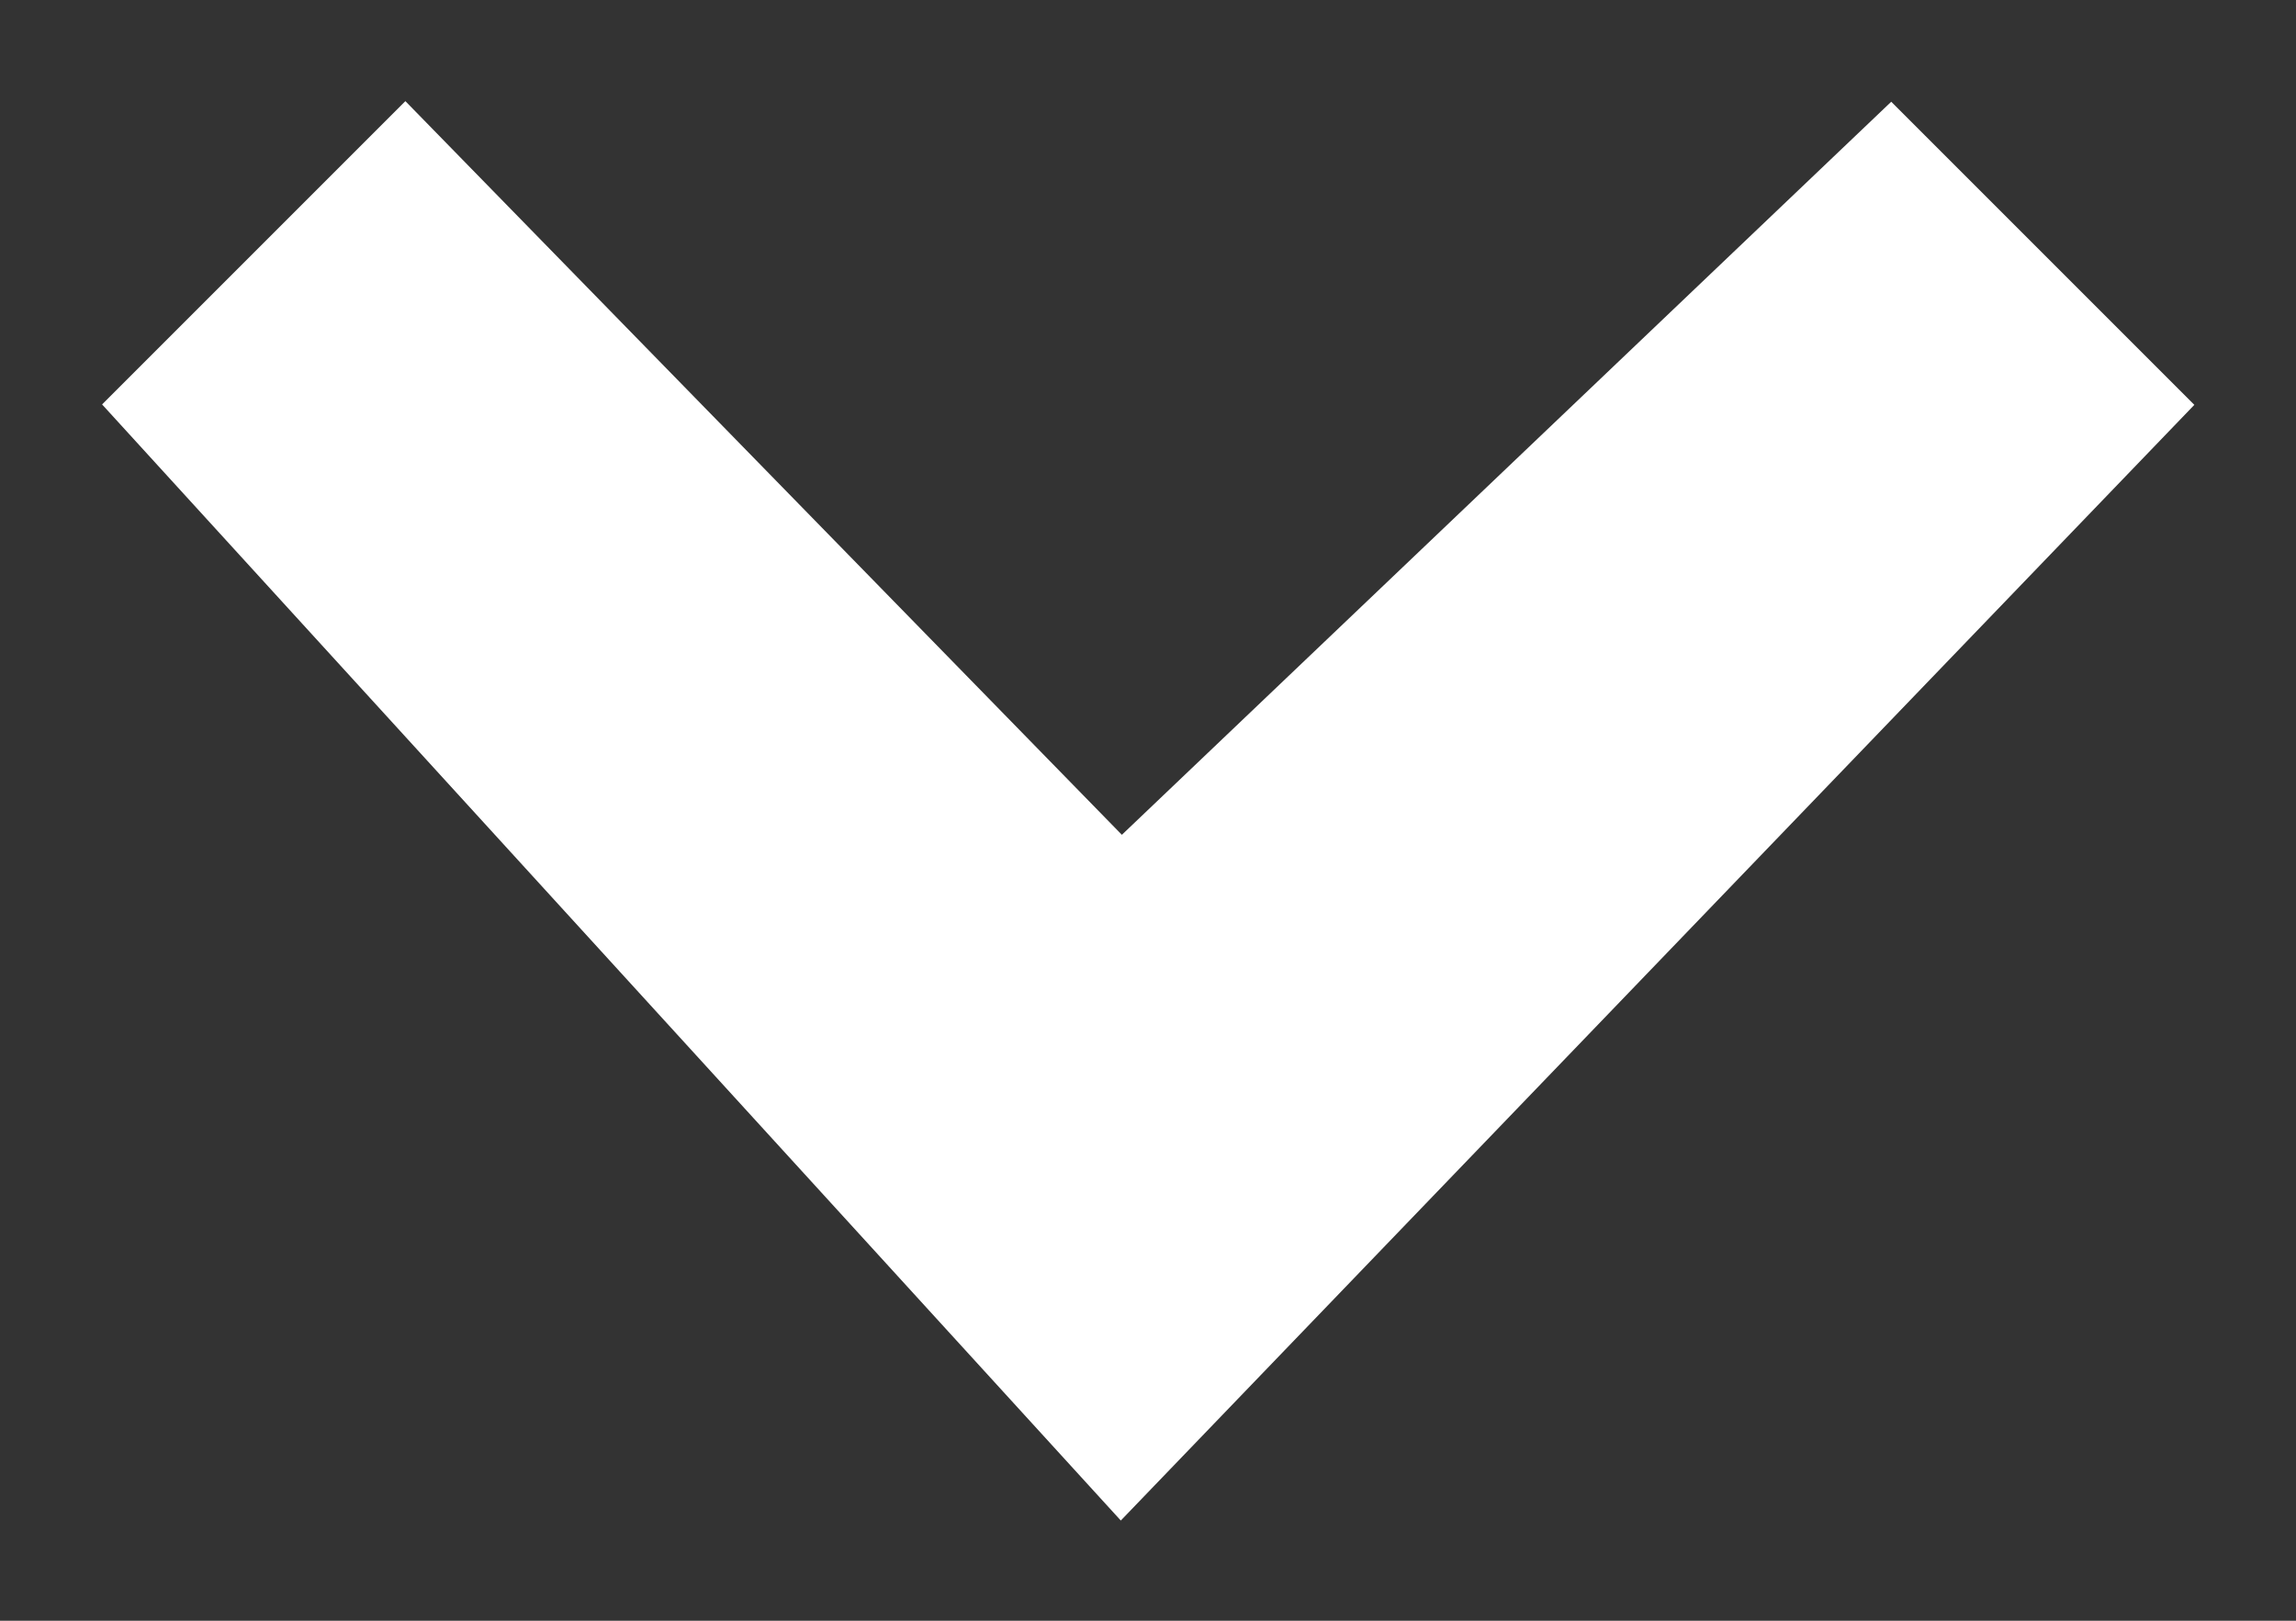 <svg width="17" height="12" viewBox="0 0 17 12" fill="none" xmlns="http://www.w3.org/2000/svg">
<rect x="0" y="0" width="17" height="12" fill="#333333" stroke="none"/>
<path d="M1 3L8.302 11L16 3L14 1L8.302 6.429L3 1L1 3Z" fill="#fff" stroke="#fff" stroke-width="0.353"/>
</svg>
